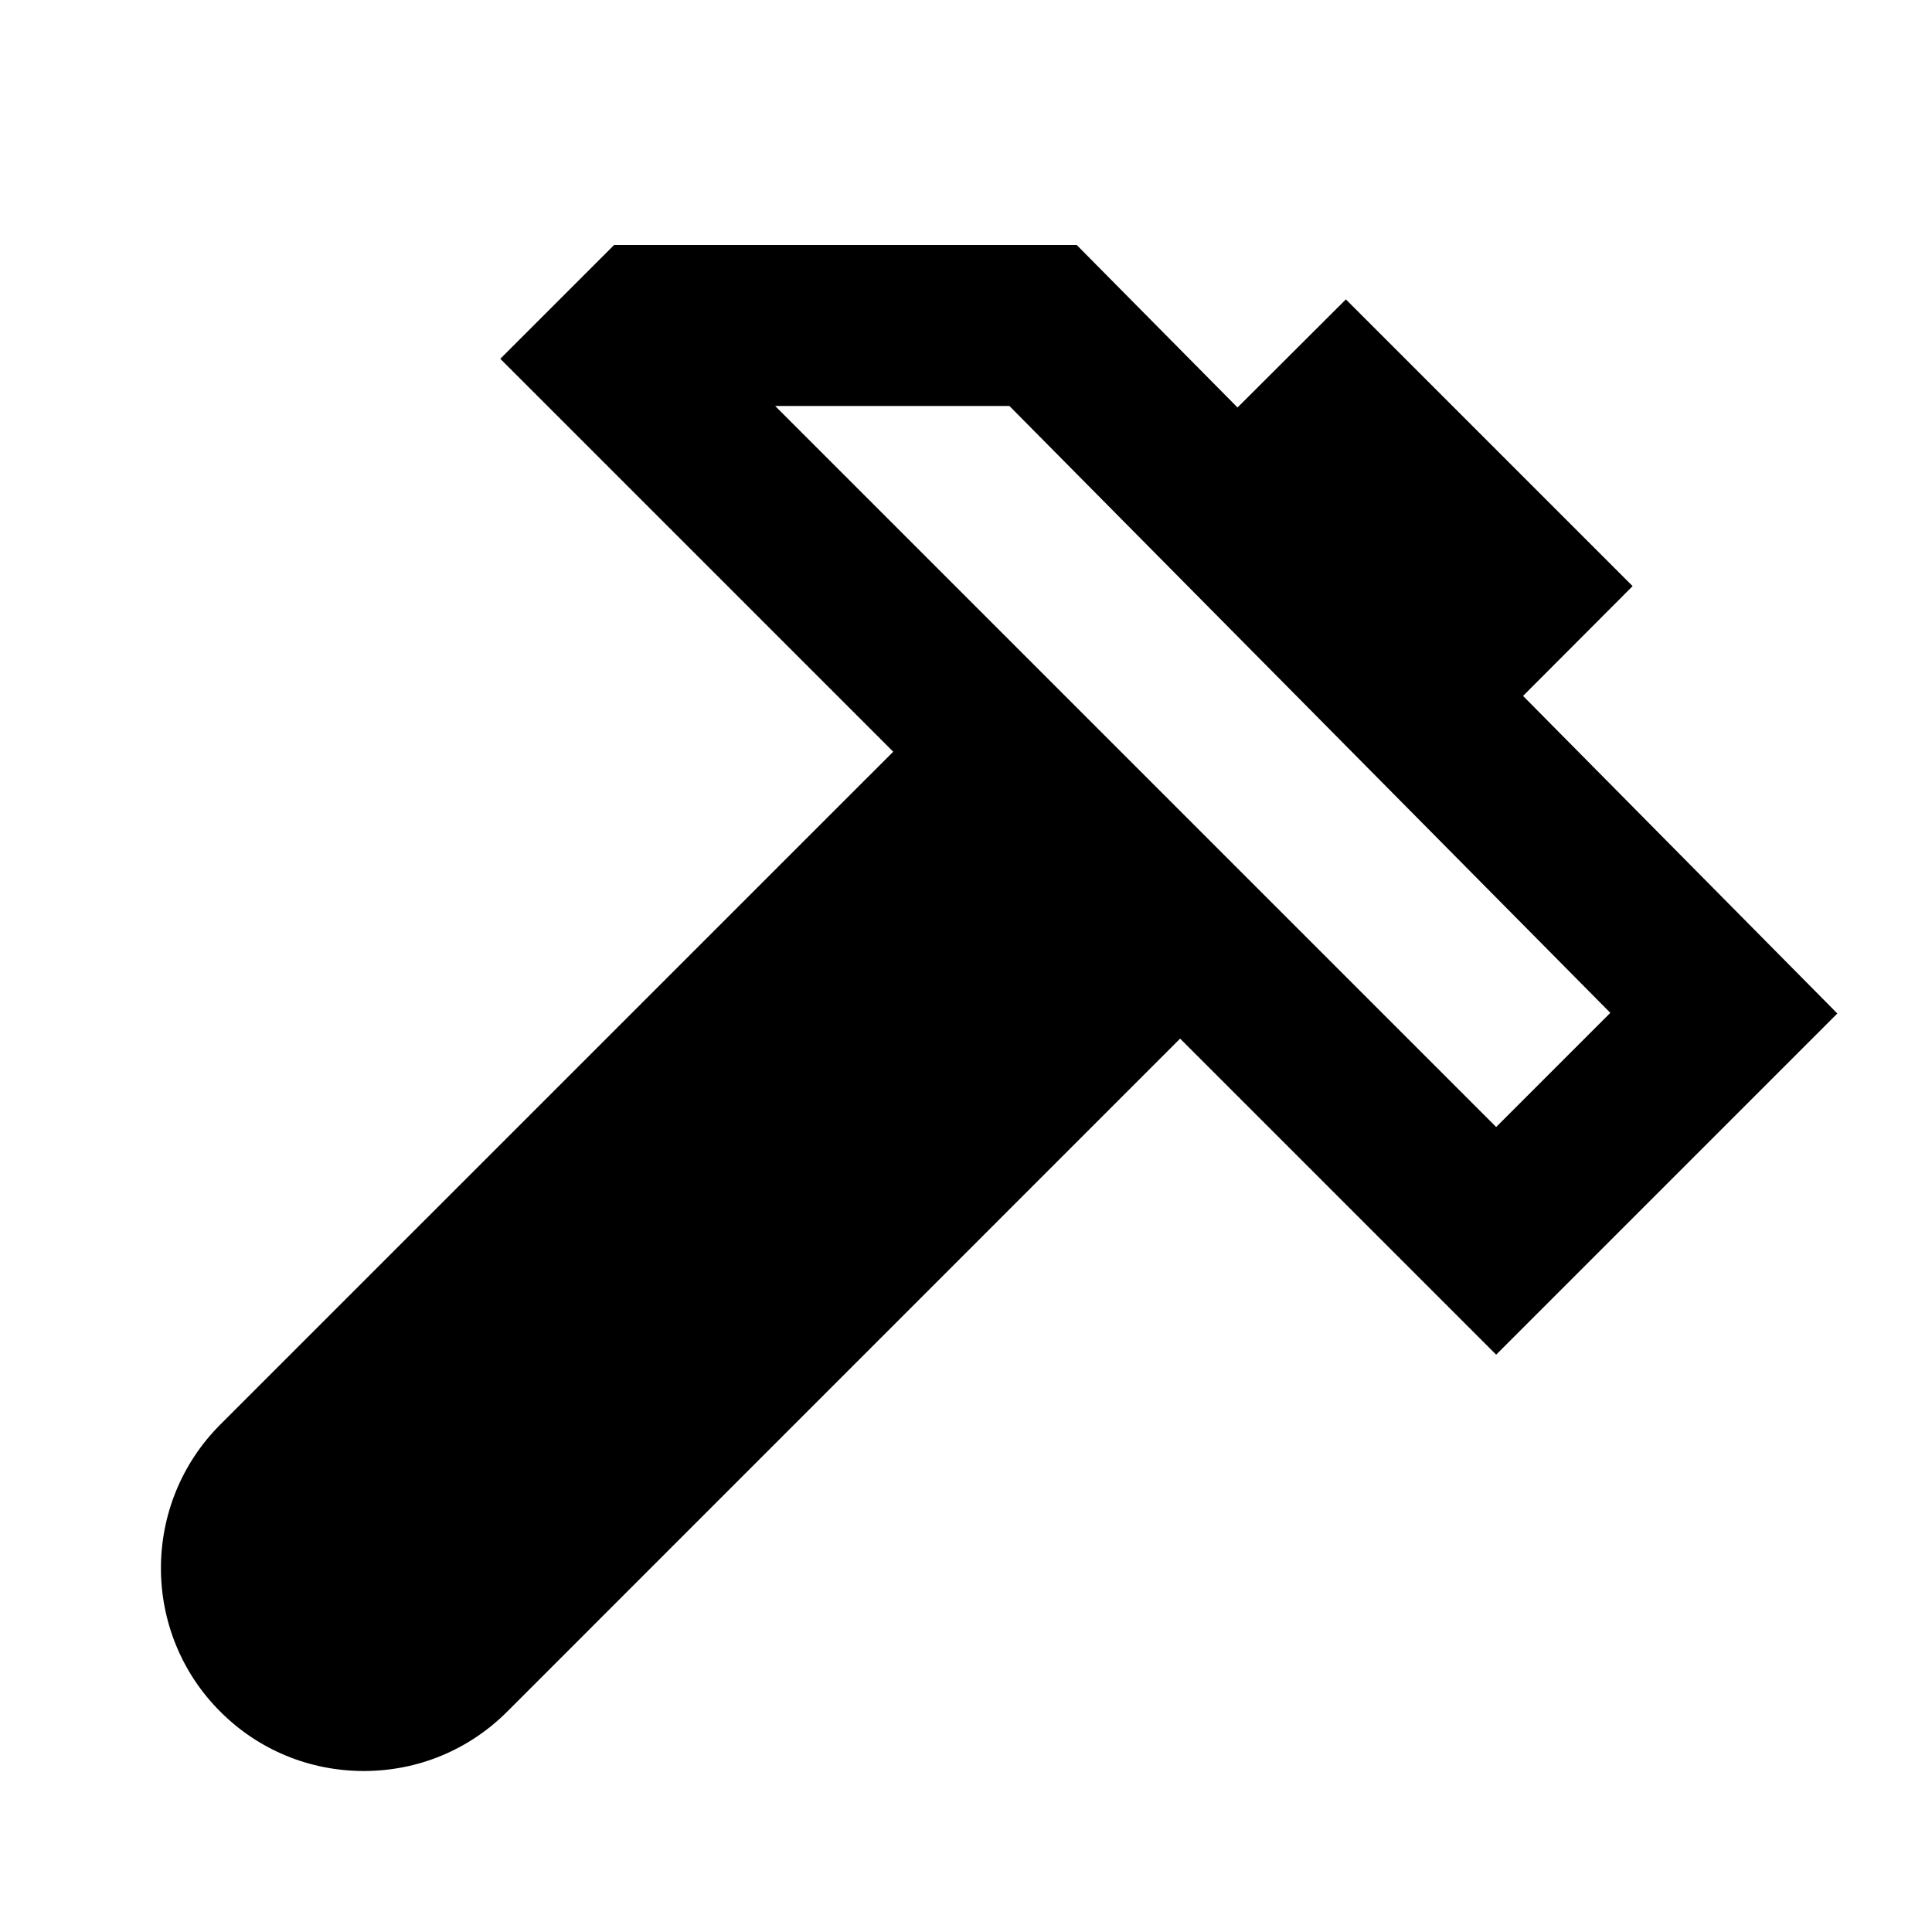 <?xml version="1.0"?>
<svg xmlns="http://www.w3.org/2000/svg" viewBox="0 0 24 24">
    <path style="line-height:normal;text-indent:0;text-align:start;text-decoration-line:none;text-decoration-style:solid;text-decoration-color:#000;text-transform:none;block-progression:tb;isolation:auto;mix-blend-mode:normal" d="M 7.629 3.043 L 6.215 4.457 L 11.096 9.338 L 2.736 17.697 C 1.754 18.68 1.753 20.28 2.736 21.262 C 3.212 21.739 3.847 22 4.52 22 C 5.193 22 5.825 21.738 6.301 21.262 L 14.66 12.902 L 18.586 16.828 L 19.293 16.121 L 22.824 12.59 L 18.92 8.645 L 20.281 7.281 L 19.662 6.662 L 17.338 4.338 L 16.719 3.719 L 15.373 5.062 L 13.375 3.043 L 7.629 3.043 z M 9.629 5.043 L 12.539 5.043 L 20.004 12.582 L 18.586 14 L 9.629 5.043 z" font-weight="400" font-family="sans-serif" white-space="normal" overflow="visible"/>
</svg>
